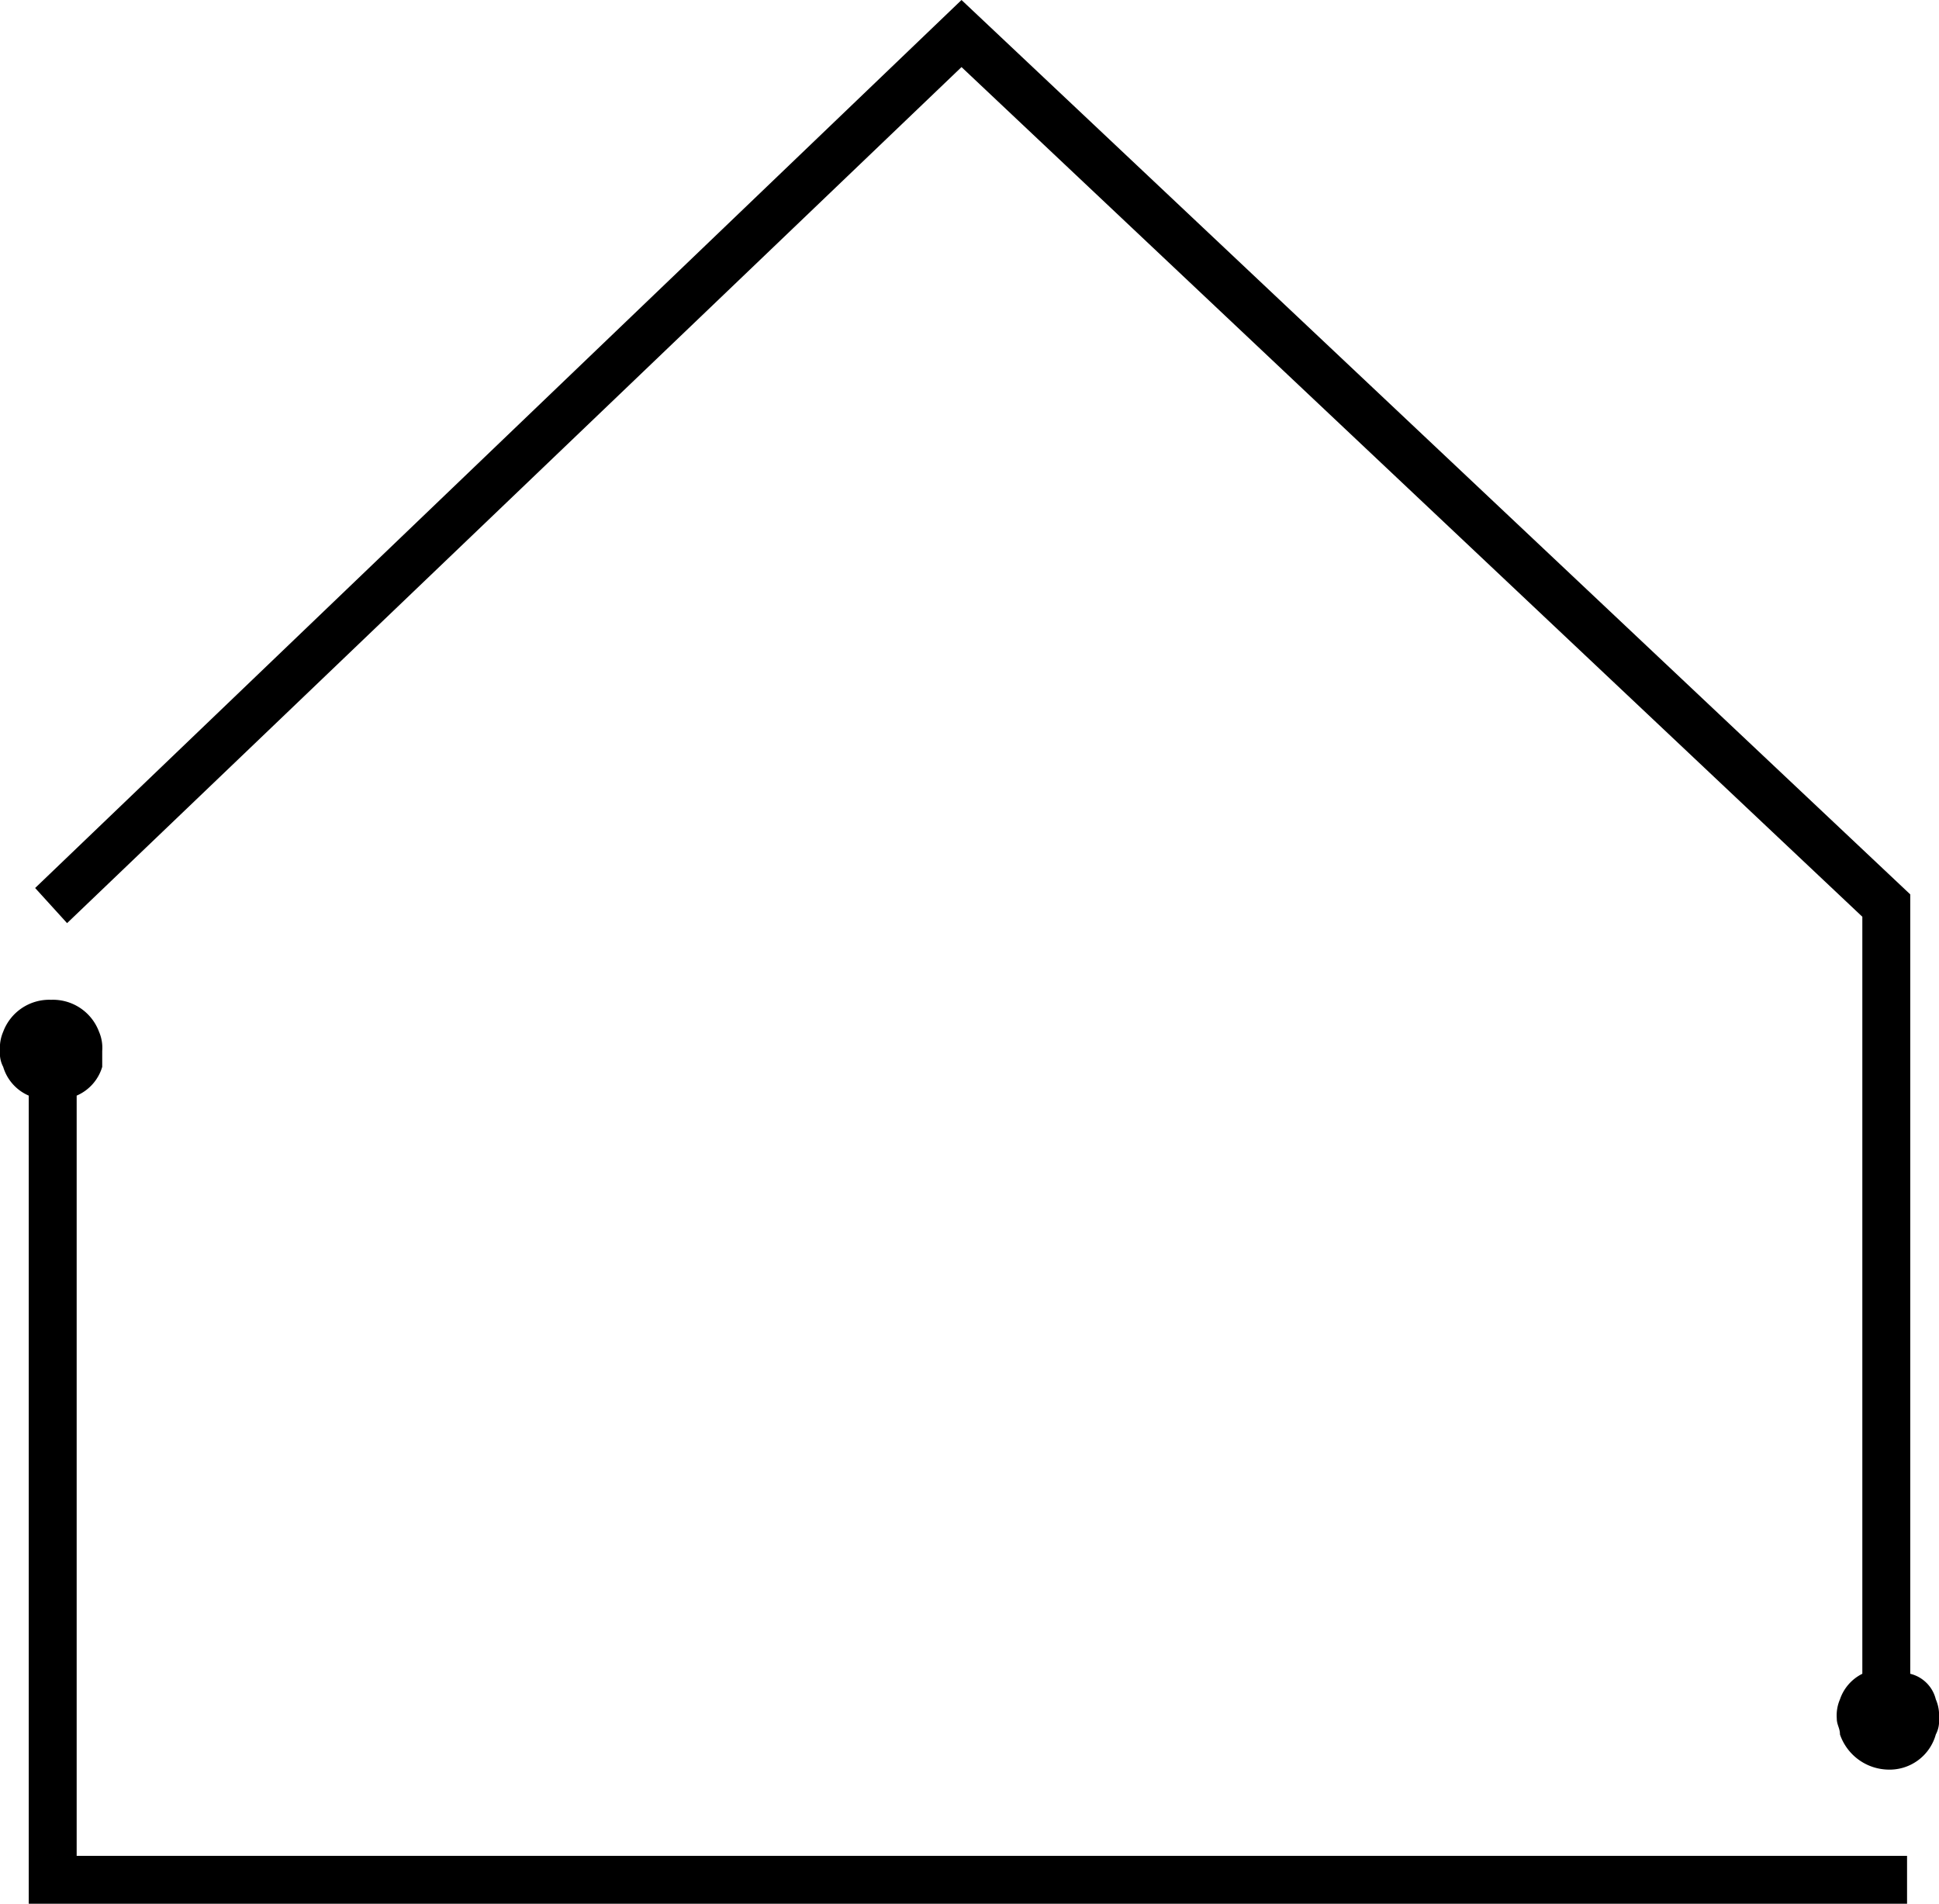 <svg xmlns="http://www.w3.org/2000/svg" id="house-alt" viewBox="0 0 60.7 59.6"><path d="M60.6 53.2a1.09 1.09 0 0 0-.8-.8V28L30.1 0l-29 27.8 1 1.1 28-26.8 28.2 26.6v23.7a1.39 1.39 0 0 0-.7.8 1.27 1.27 0 0 0-.1.6c0 .2.1.3.1.5a1.63 1.63 0 0 0 1.5 1.1 1.5 1.5 0 0 0 1.5-1.1.9.9 0 0 0 .1-.5 1.27 1.27 0 0 0-.1-.6zM2.4 34.3a1.42 1.42 0 0 0 .8-.9v-.5a1.27 1.27 0 0 0-.1-.6 1.54 1.54 0 0 0-1.5-1 1.54 1.54 0 0 0-1.5 1 1.27 1.27 0 0 0-.1.6.9.9 0 0 0 .1.5 1.42 1.42 0 0 0 .8.9v25.3h58.8v-1.5H2.4V34.3z"/></svg>